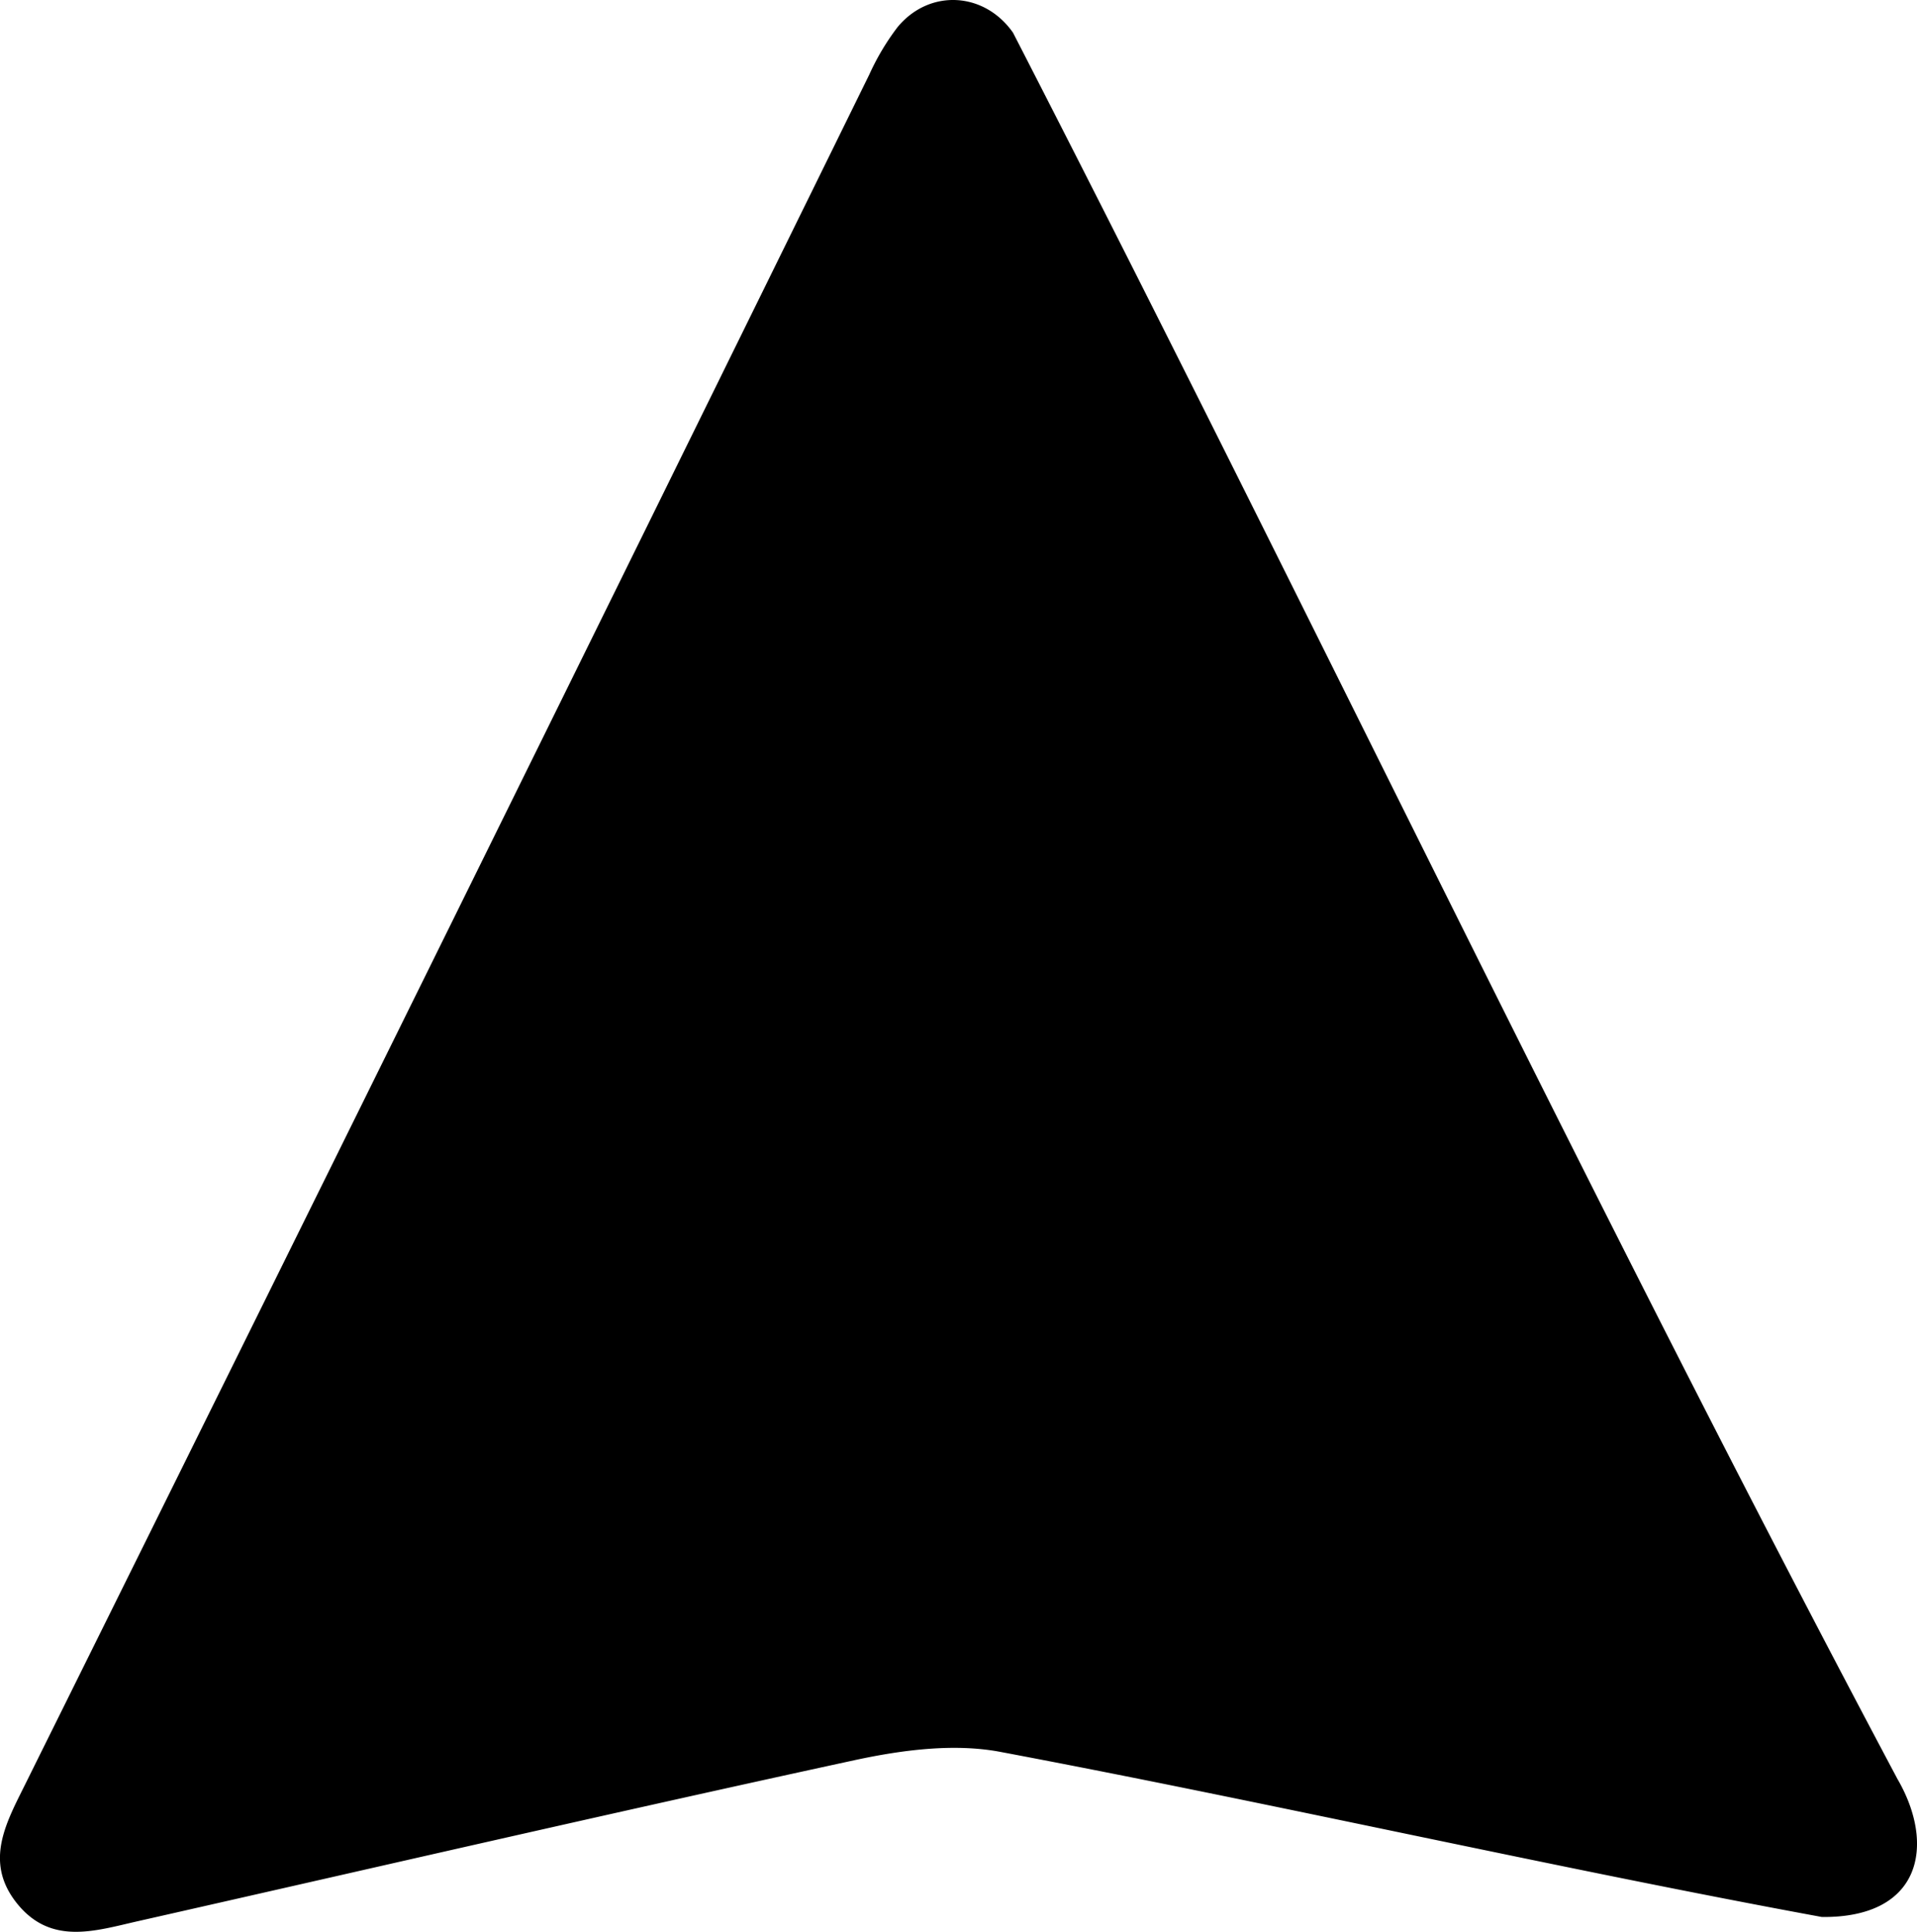 <svg xmlns="http://www.w3.org/2000/svg" viewBox="0 0 292.8 295.11"><g id="Calque_2" data-name="Calque 2"><g id="Calque_1-2" data-name="Calque 1"><path d="M278.27,292.85c-40.16-7.38-84.73-17.56-125.68-25.26-7-1.28-14.85-.25-22,1.29-36.54,7.92-73,16.35-109.44,24.59-6.54,1.47-13.36,3.82-18.59-2.74C-2.5,284.38,1,278.35,3.9,272.48Q68.58,142.07,132.77,11.4a37.32,37.32,0,0,1,4.31-7.24c4.86-5.9,13.26-5.44,17.65.84,45.53,88.62,88.32,178.77,135.08,266.76C295.64,281.78,293.54,293,278.27,292.85Z"/></g></g></svg>